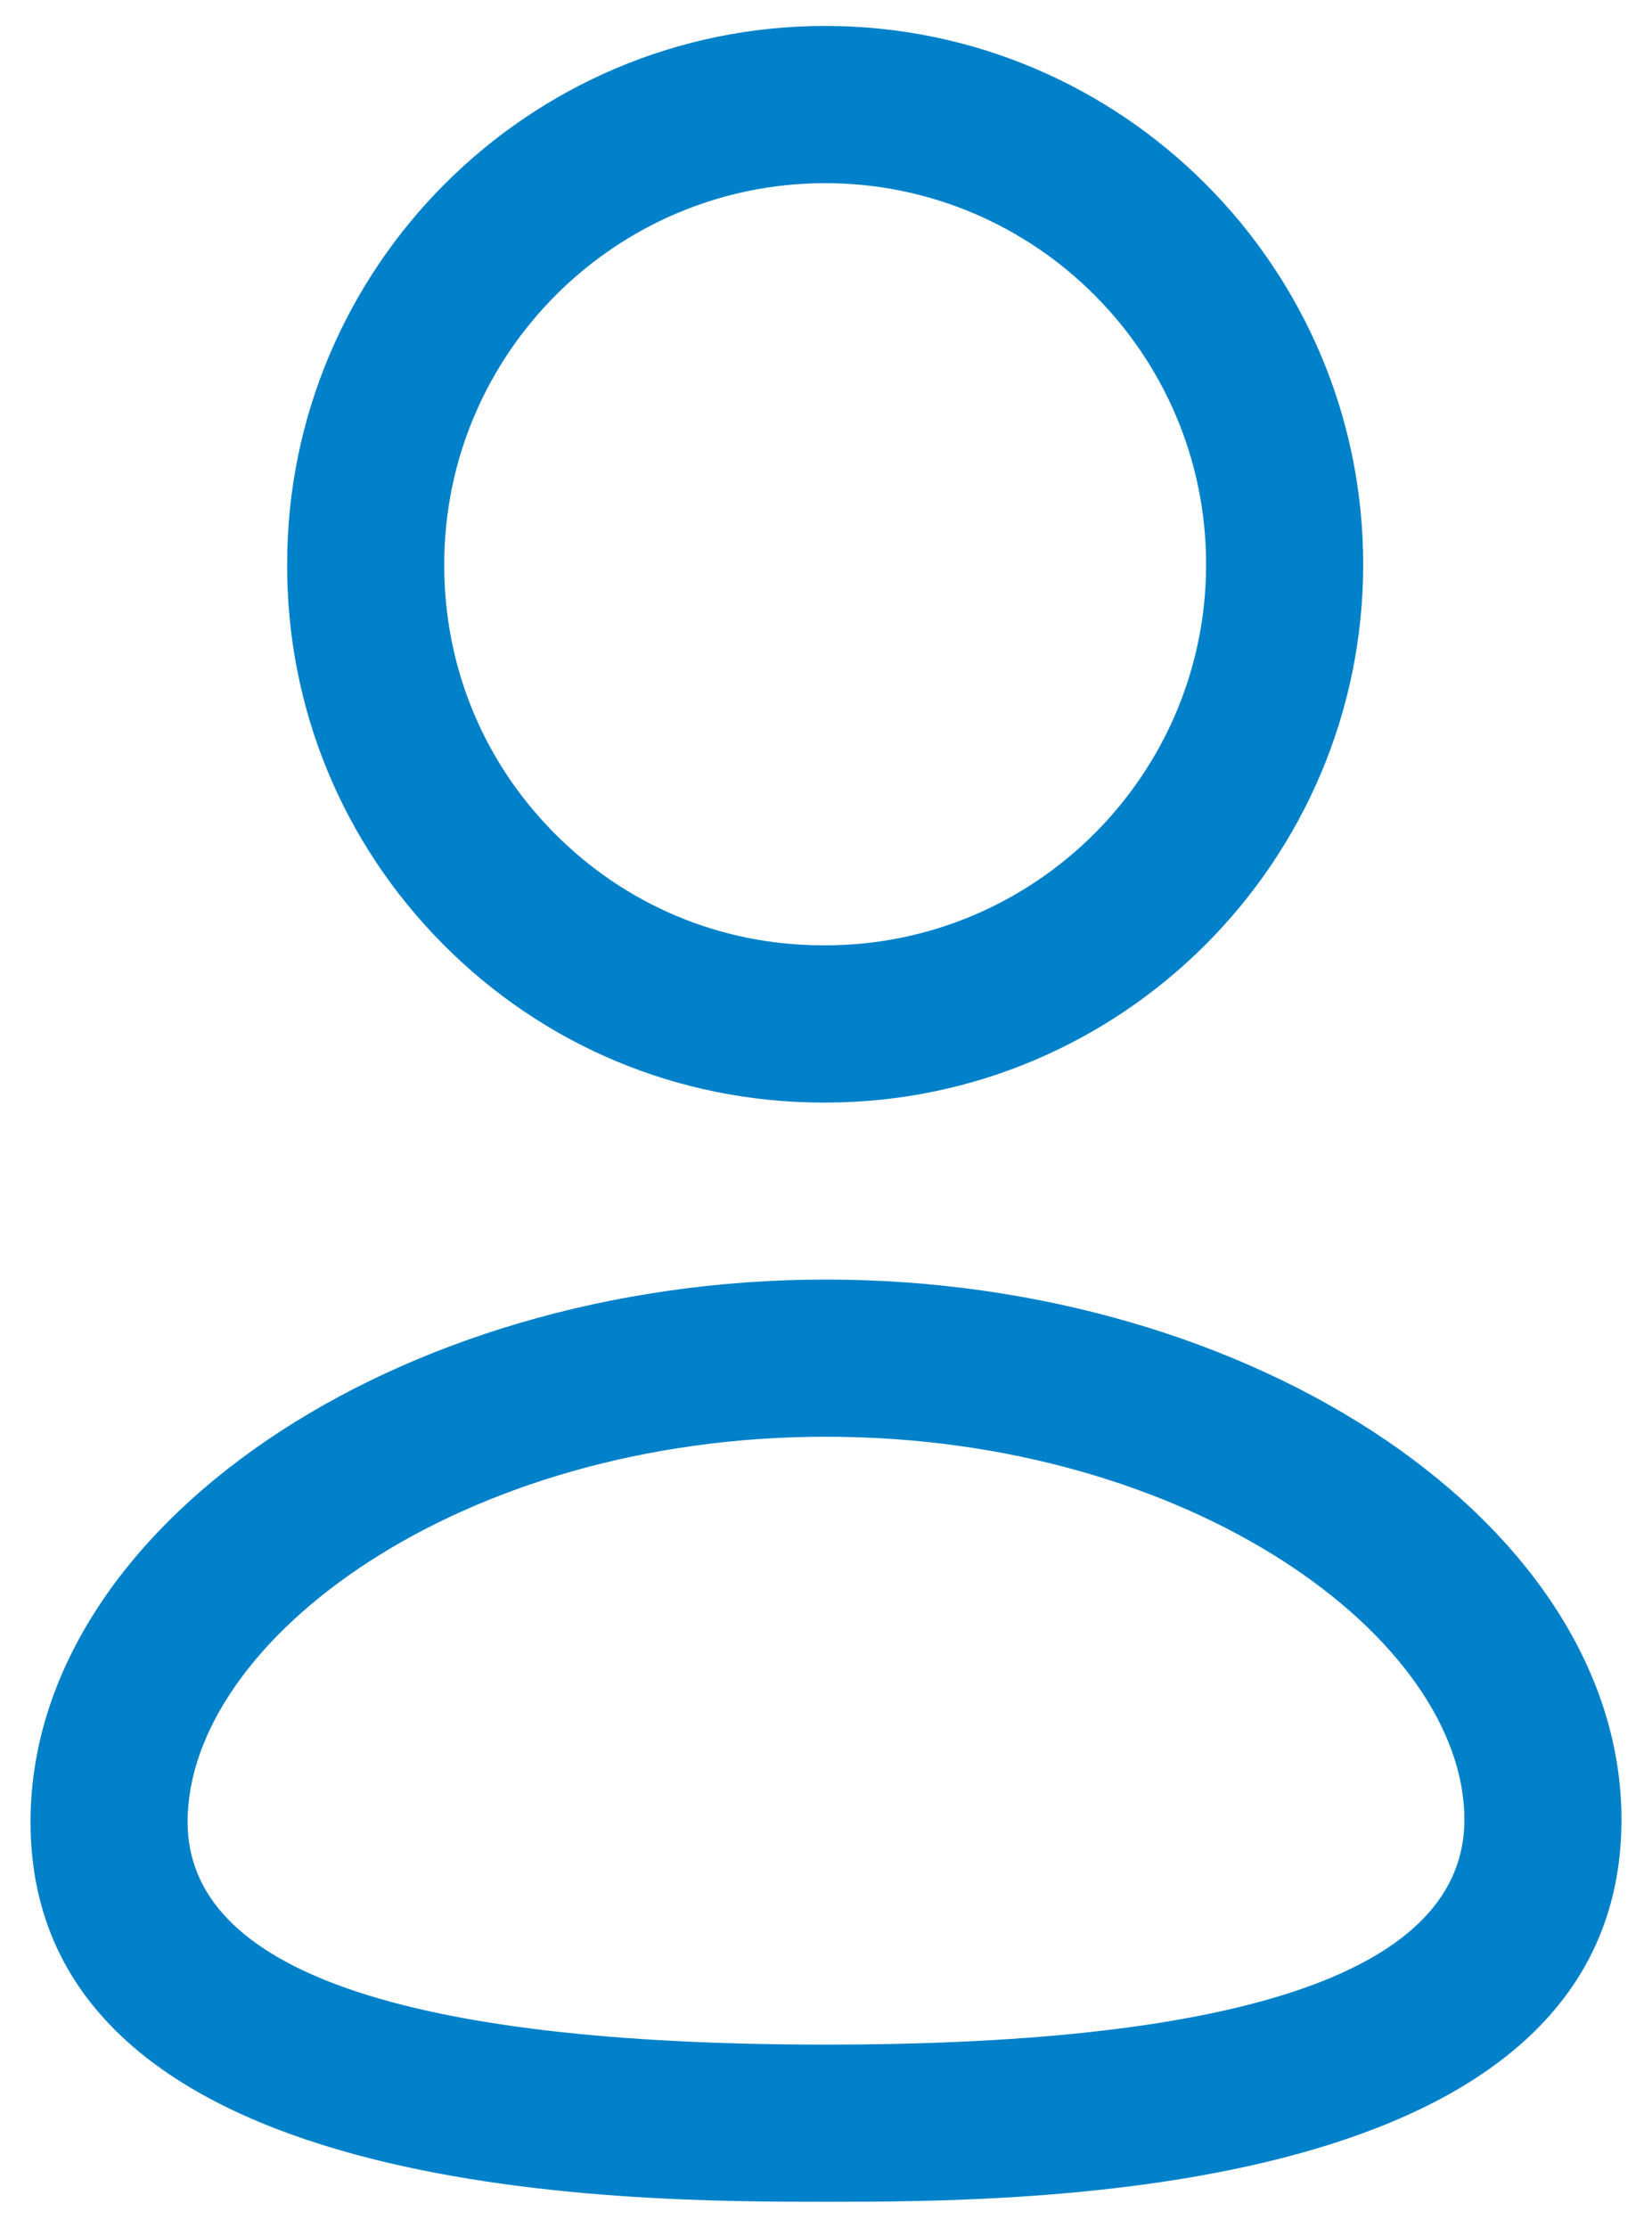 <svg width="23" height="31" viewBox="0 0 23 31" fill="none" xmlns="http://www.w3.org/2000/svg">
<path fill-rule="evenodd" clip-rule="evenodd" d="M11.444 15.343H11.489C15.619 15.343 18.979 11.983 18.979 7.853C18.979 3.723 15.619 0.361 11.489 0.361C7.358 0.361 3.998 3.723 3.998 7.848C3.991 9.845 4.762 11.723 6.168 13.139C7.572 14.554 9.446 15.337 11.444 15.343ZM6.185 7.853C6.185 4.929 8.565 2.549 11.489 2.549C14.413 2.549 16.792 4.929 16.792 7.853C16.792 10.777 14.413 13.155 11.489 13.155H11.449C10.037 13.152 8.714 12.598 7.72 11.596C6.725 10.596 6.181 9.267 6.185 7.853Z" fill="#0081C9"/>
<path fill-rule="evenodd" clip-rule="evenodd" d="M0.425 25.353C0.425 30.639 8.761 30.639 11.499 30.639C14.238 30.639 22.575 30.639 22.575 25.321C22.575 21.247 17.503 17.806 11.499 17.806C5.497 17.806 0.425 21.262 0.425 25.353ZM2.612 25.353C2.612 22.823 6.413 19.993 11.499 19.993C16.587 19.993 20.388 22.806 20.388 25.321C20.388 27.397 17.397 28.452 11.499 28.452C5.603 28.452 2.612 27.409 2.612 25.353Z" fill="#0081C9"/>
</svg>

